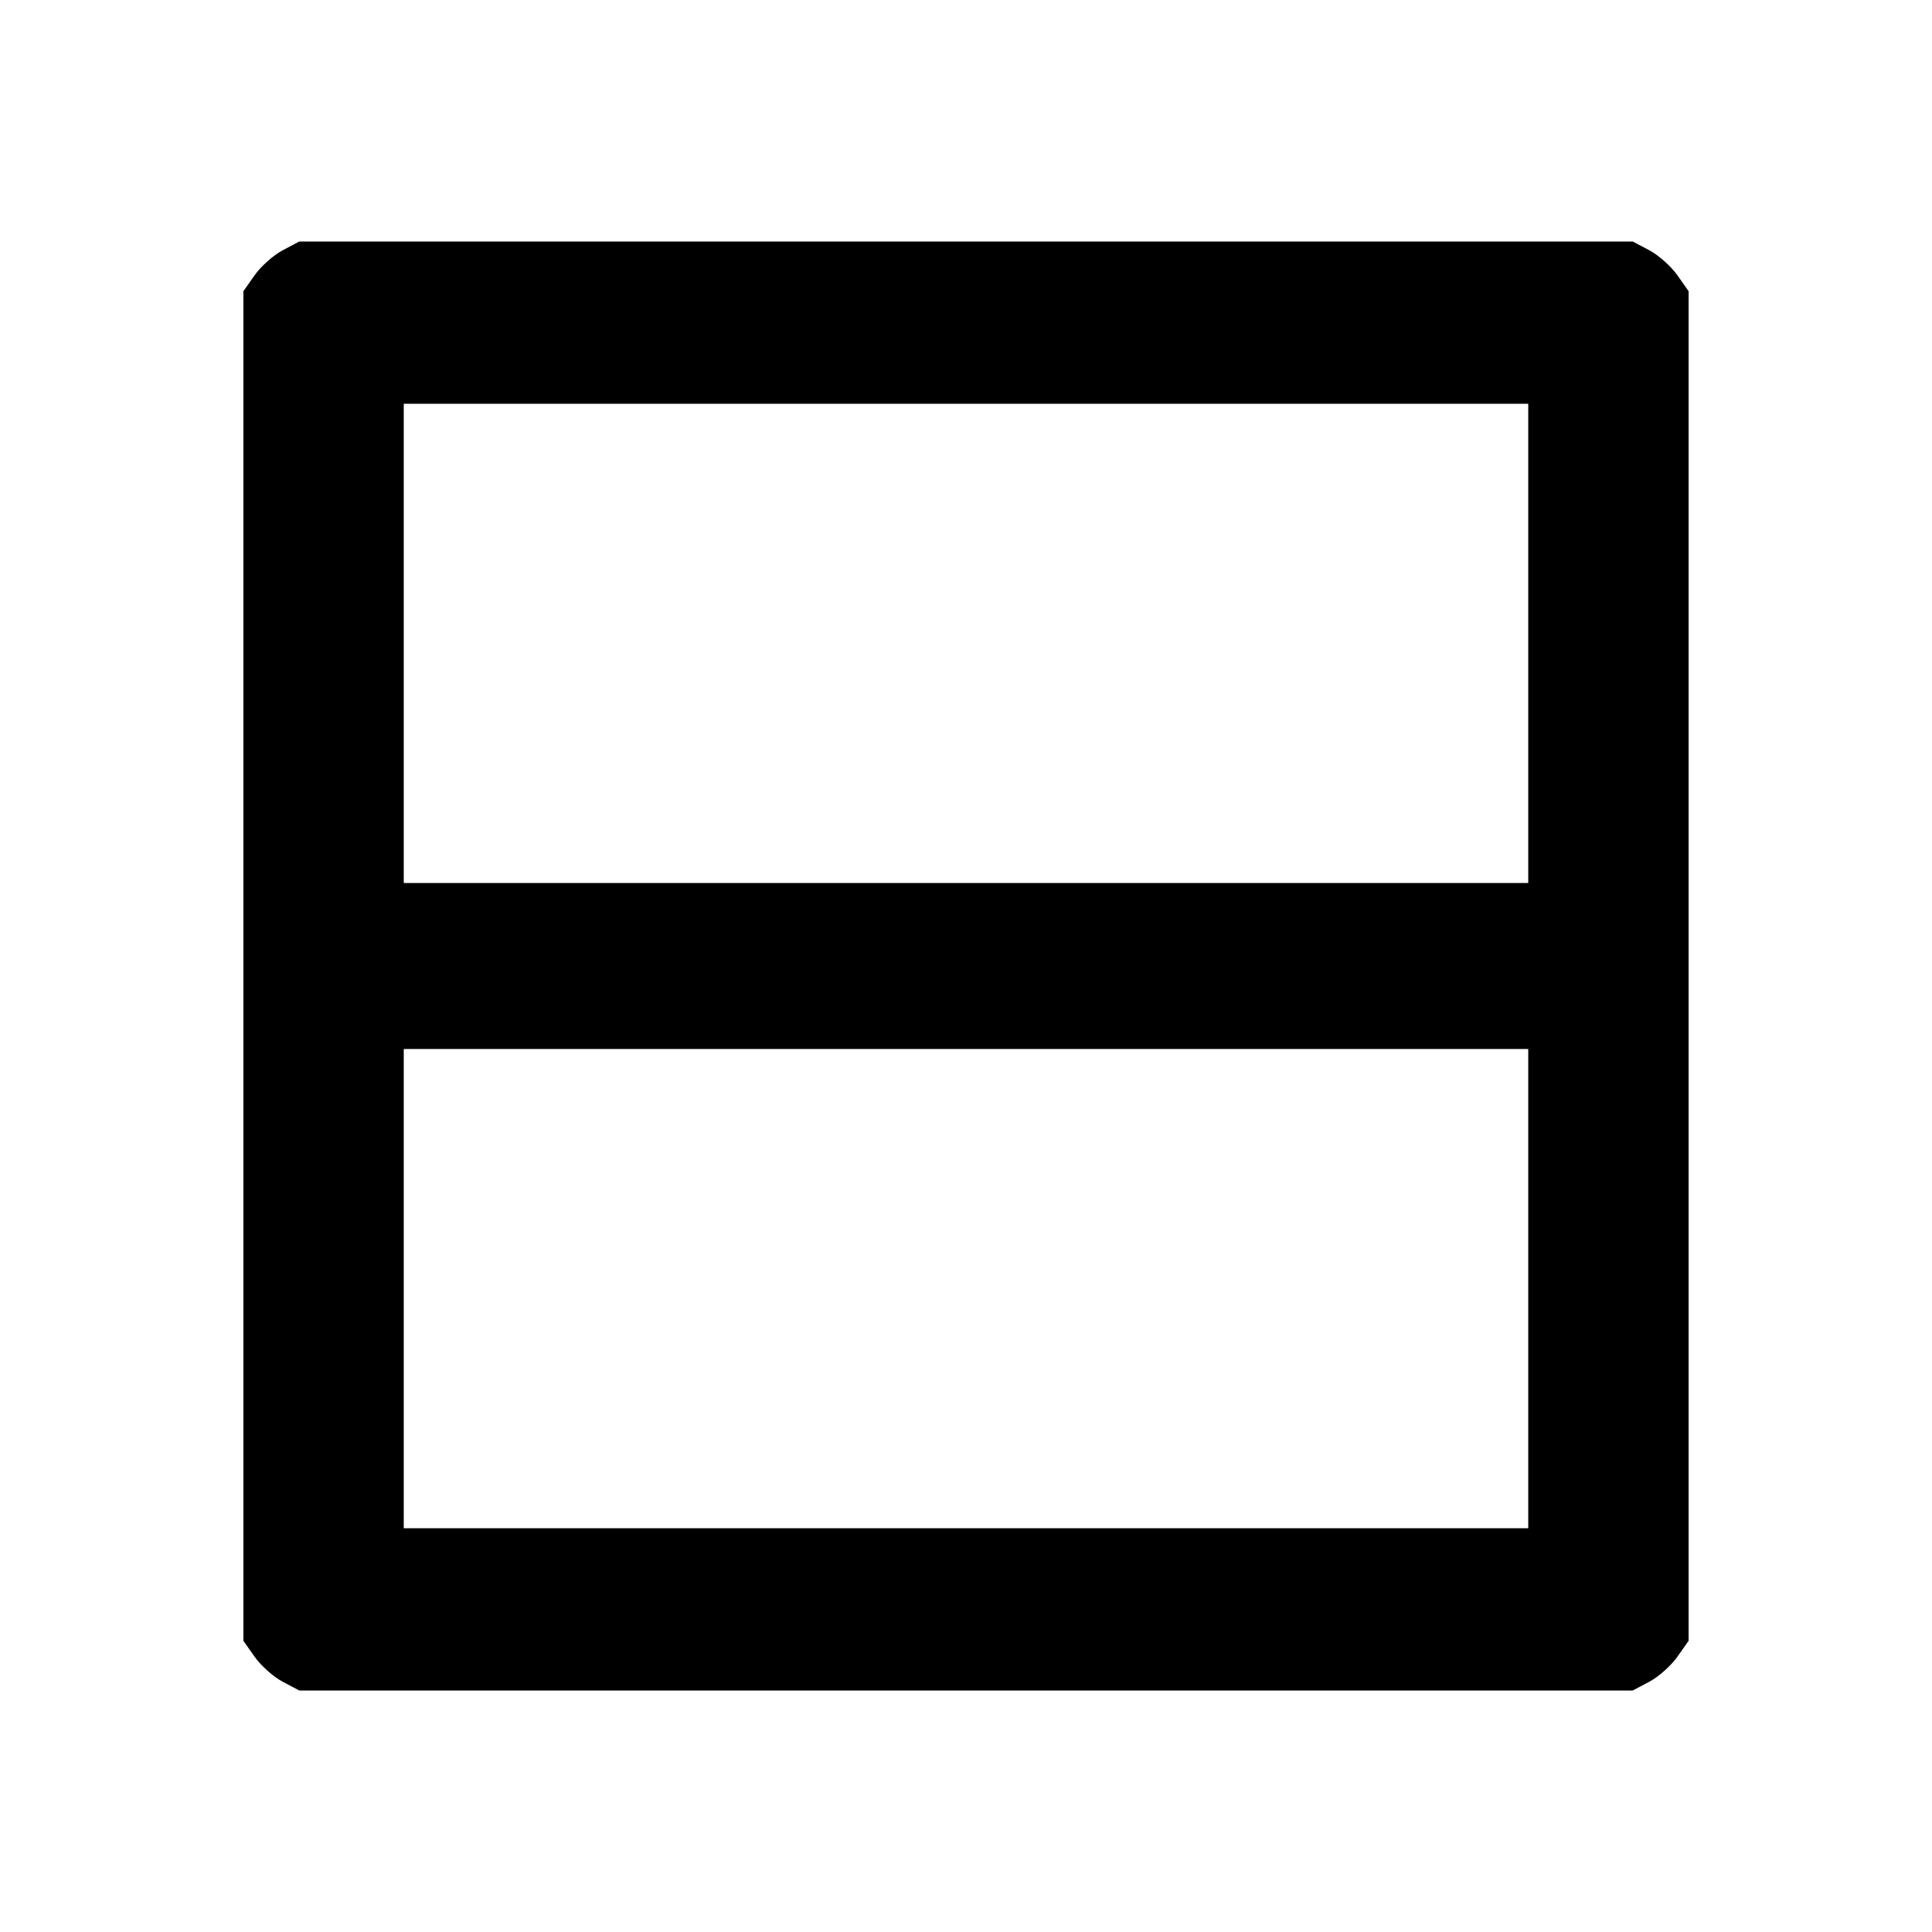 <svg id="svg" xmlns="http://www.w3.org/2000/svg" xmlns:xlink="http://www.w3.org/1999/xlink" width="400" height="400" viewBox="0, 0, 400,400"><g id="svgg"><path id="path0" d="M58.521 51.818 C 56.628 52.818,54.023 55.133,52.734 56.963 L 50.391 60.291 50.391 200.000 L 50.391 339.709 52.734 343.037 C 54.023 344.867,56.628 347.182,58.521 348.182 L 61.965 350.000 200.000 350.000 L 338.035 350.000 341.479 348.182 C 343.372 347.182,345.977 344.867,347.266 343.037 L 349.609 339.709 349.609 200.000 L 349.609 60.291 347.266 56.963 C 345.977 55.133,343.372 52.818,341.479 51.818 L 338.035 50.000 200.000 50.000 L 61.965 50.000 58.521 51.818 M316.406 133.203 L 316.406 182.813 200.000 182.813 L 83.594 182.813 83.594 133.203 L 83.594 83.594 200.000 83.594 L 316.406 83.594 316.406 133.203 M316.406 266.797 L 316.406 316.406 200.000 316.406 L 83.594 316.406 83.594 266.797 L 83.594 217.188 200.000 217.188 L 316.406 217.188 316.406 266.797 " stroke="none" fill="#000000" fill-rule="evenodd"></path></g></svg>